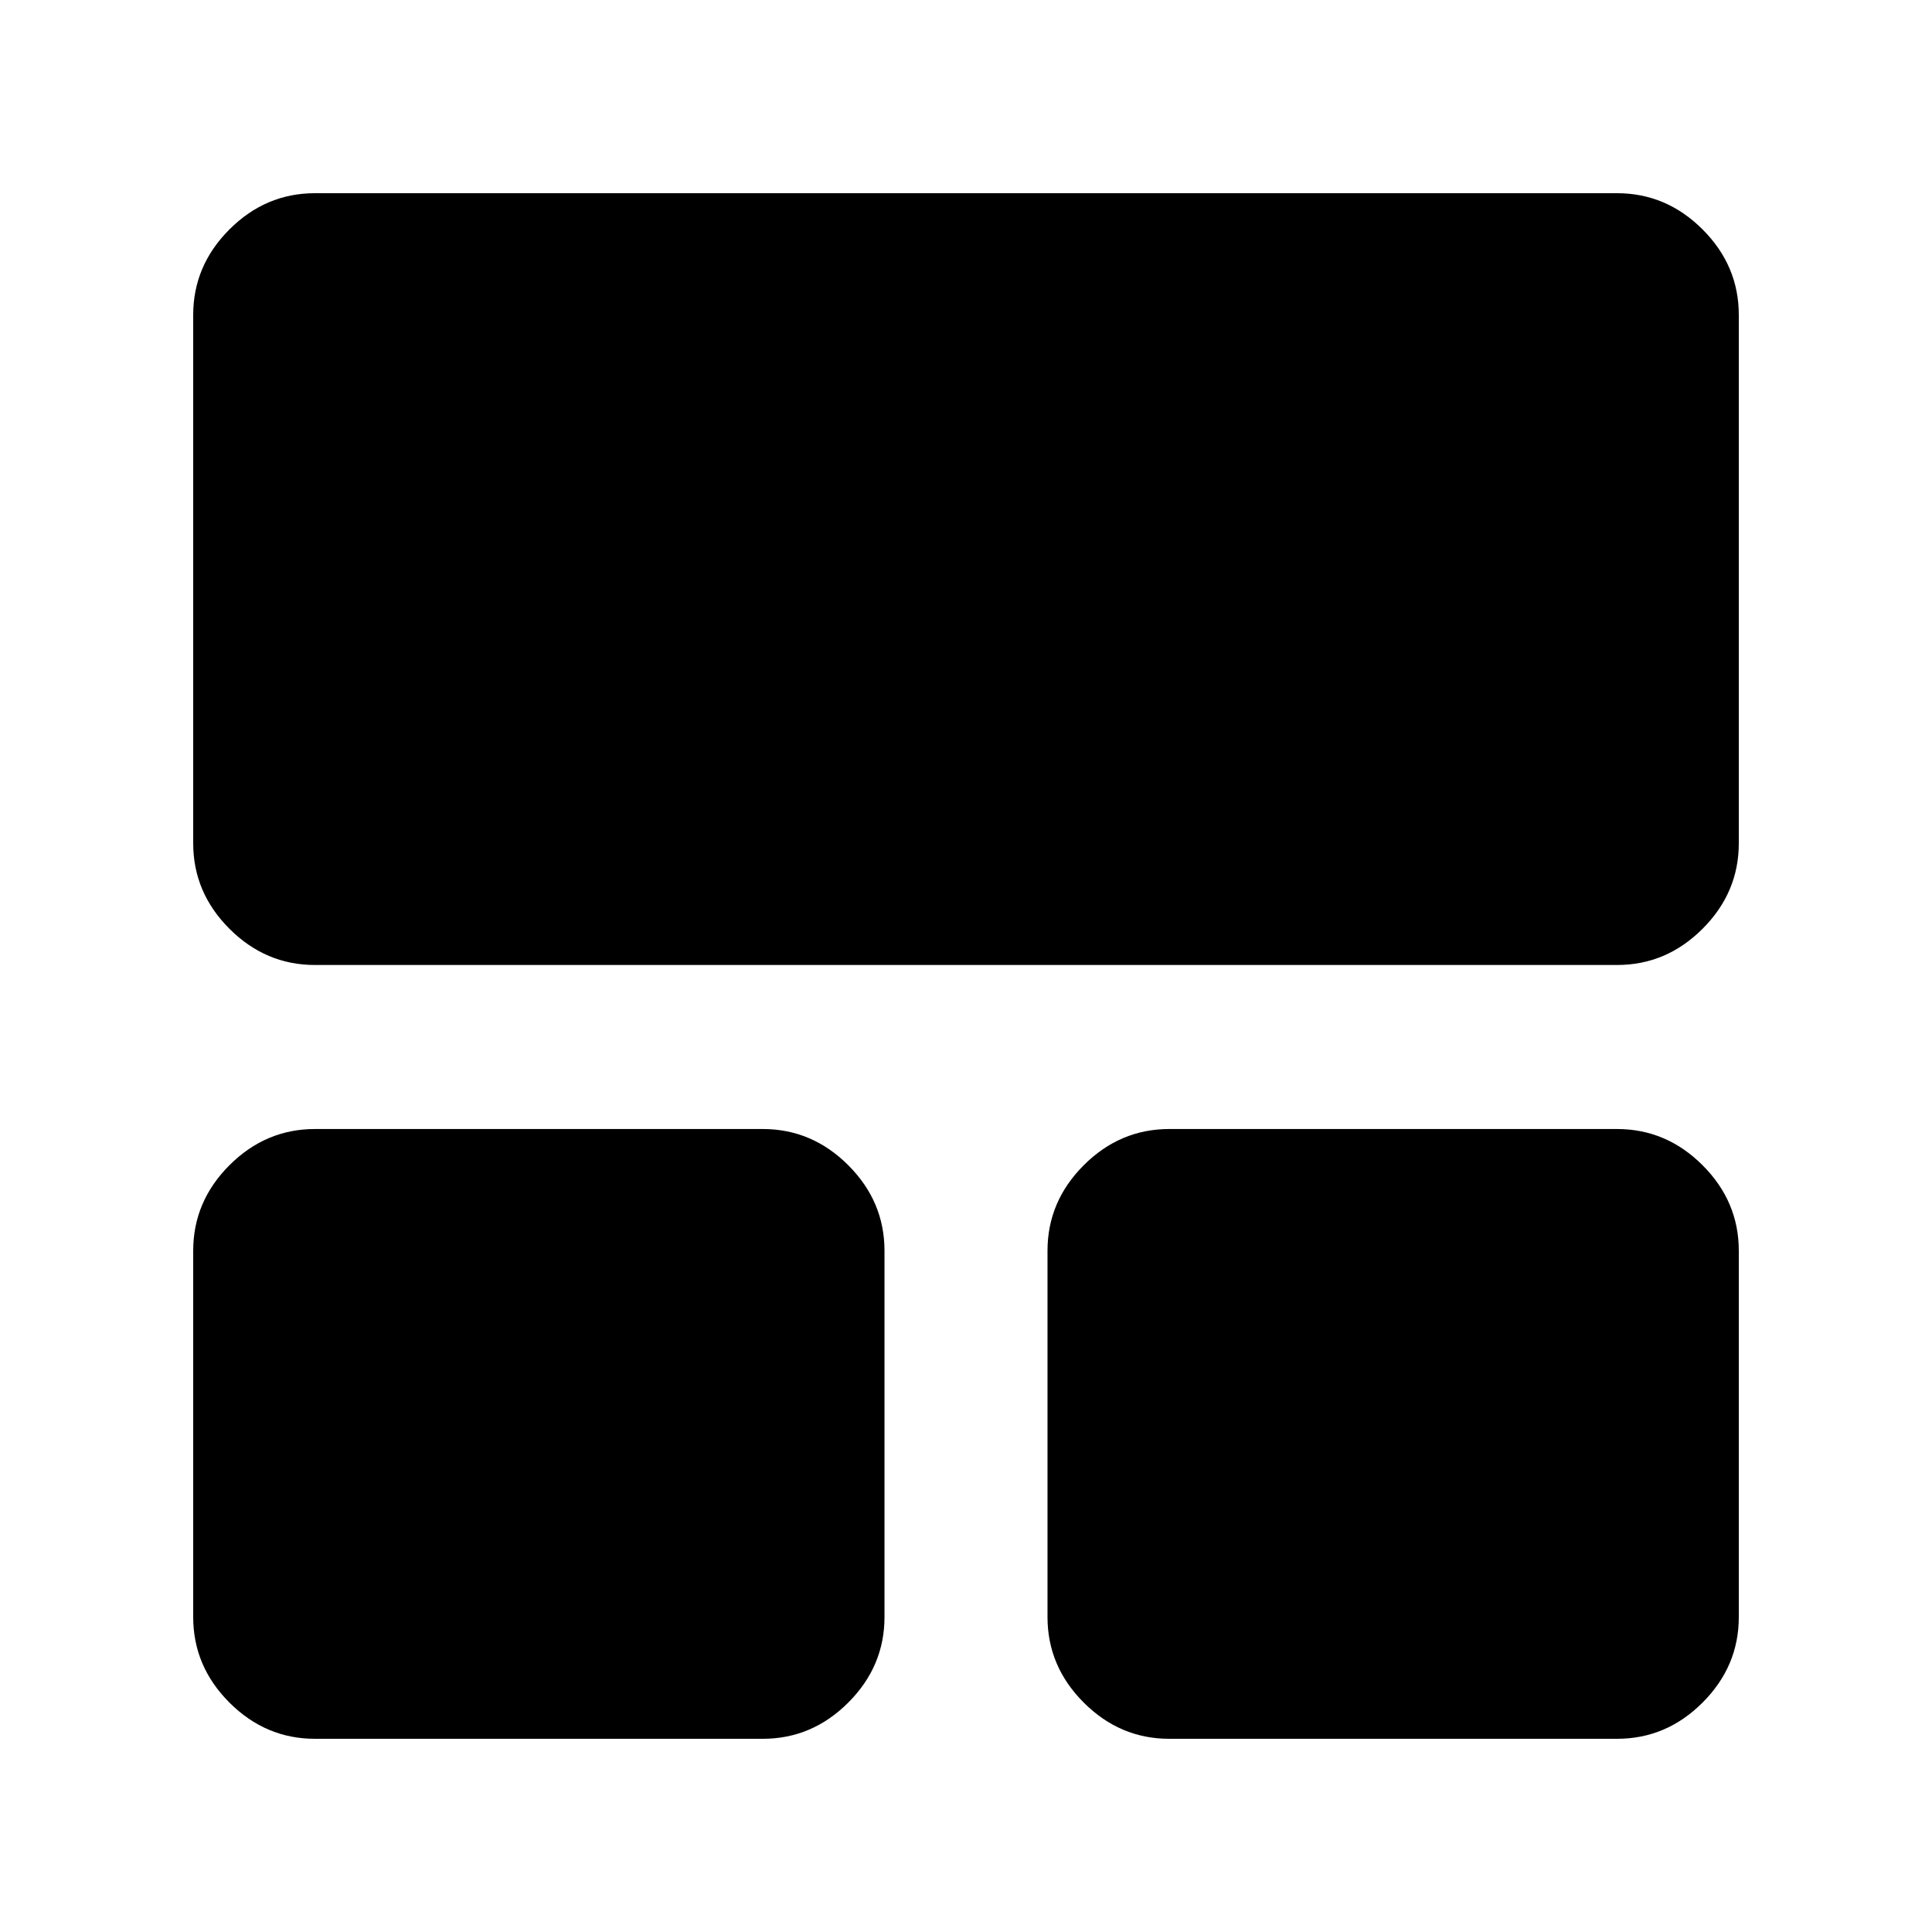 <svg xmlns="http://www.w3.org/2000/svg" height="24" viewBox="0 -960 960 960" width="24"><path d="M96-156.5v-182q0-24.5 18-42.5t42.5-18H379q24.5 0 42.5 18t18 42.5v182q0 24.5-18 42.5T379-96H156.5Q132-96 114-114t-18-42.5Zm424.5 0v-182q0-24.5 18-42.5t42.5-18h222.5q24.5 0 42.5 18t18 42.5v182q0 24.5-18 42.5t-42.5 18H581q-24.5 0-42.5-18t-18-42.5ZM96-541v-262.5q0-24.5 18-42.5t42.5-18h647q24.5 0 42.5 18t18 42.5V-541q0 24.5-18 42.5t-42.5 18h-647q-24.5 0-42.5-18T96-541Z"/></svg>